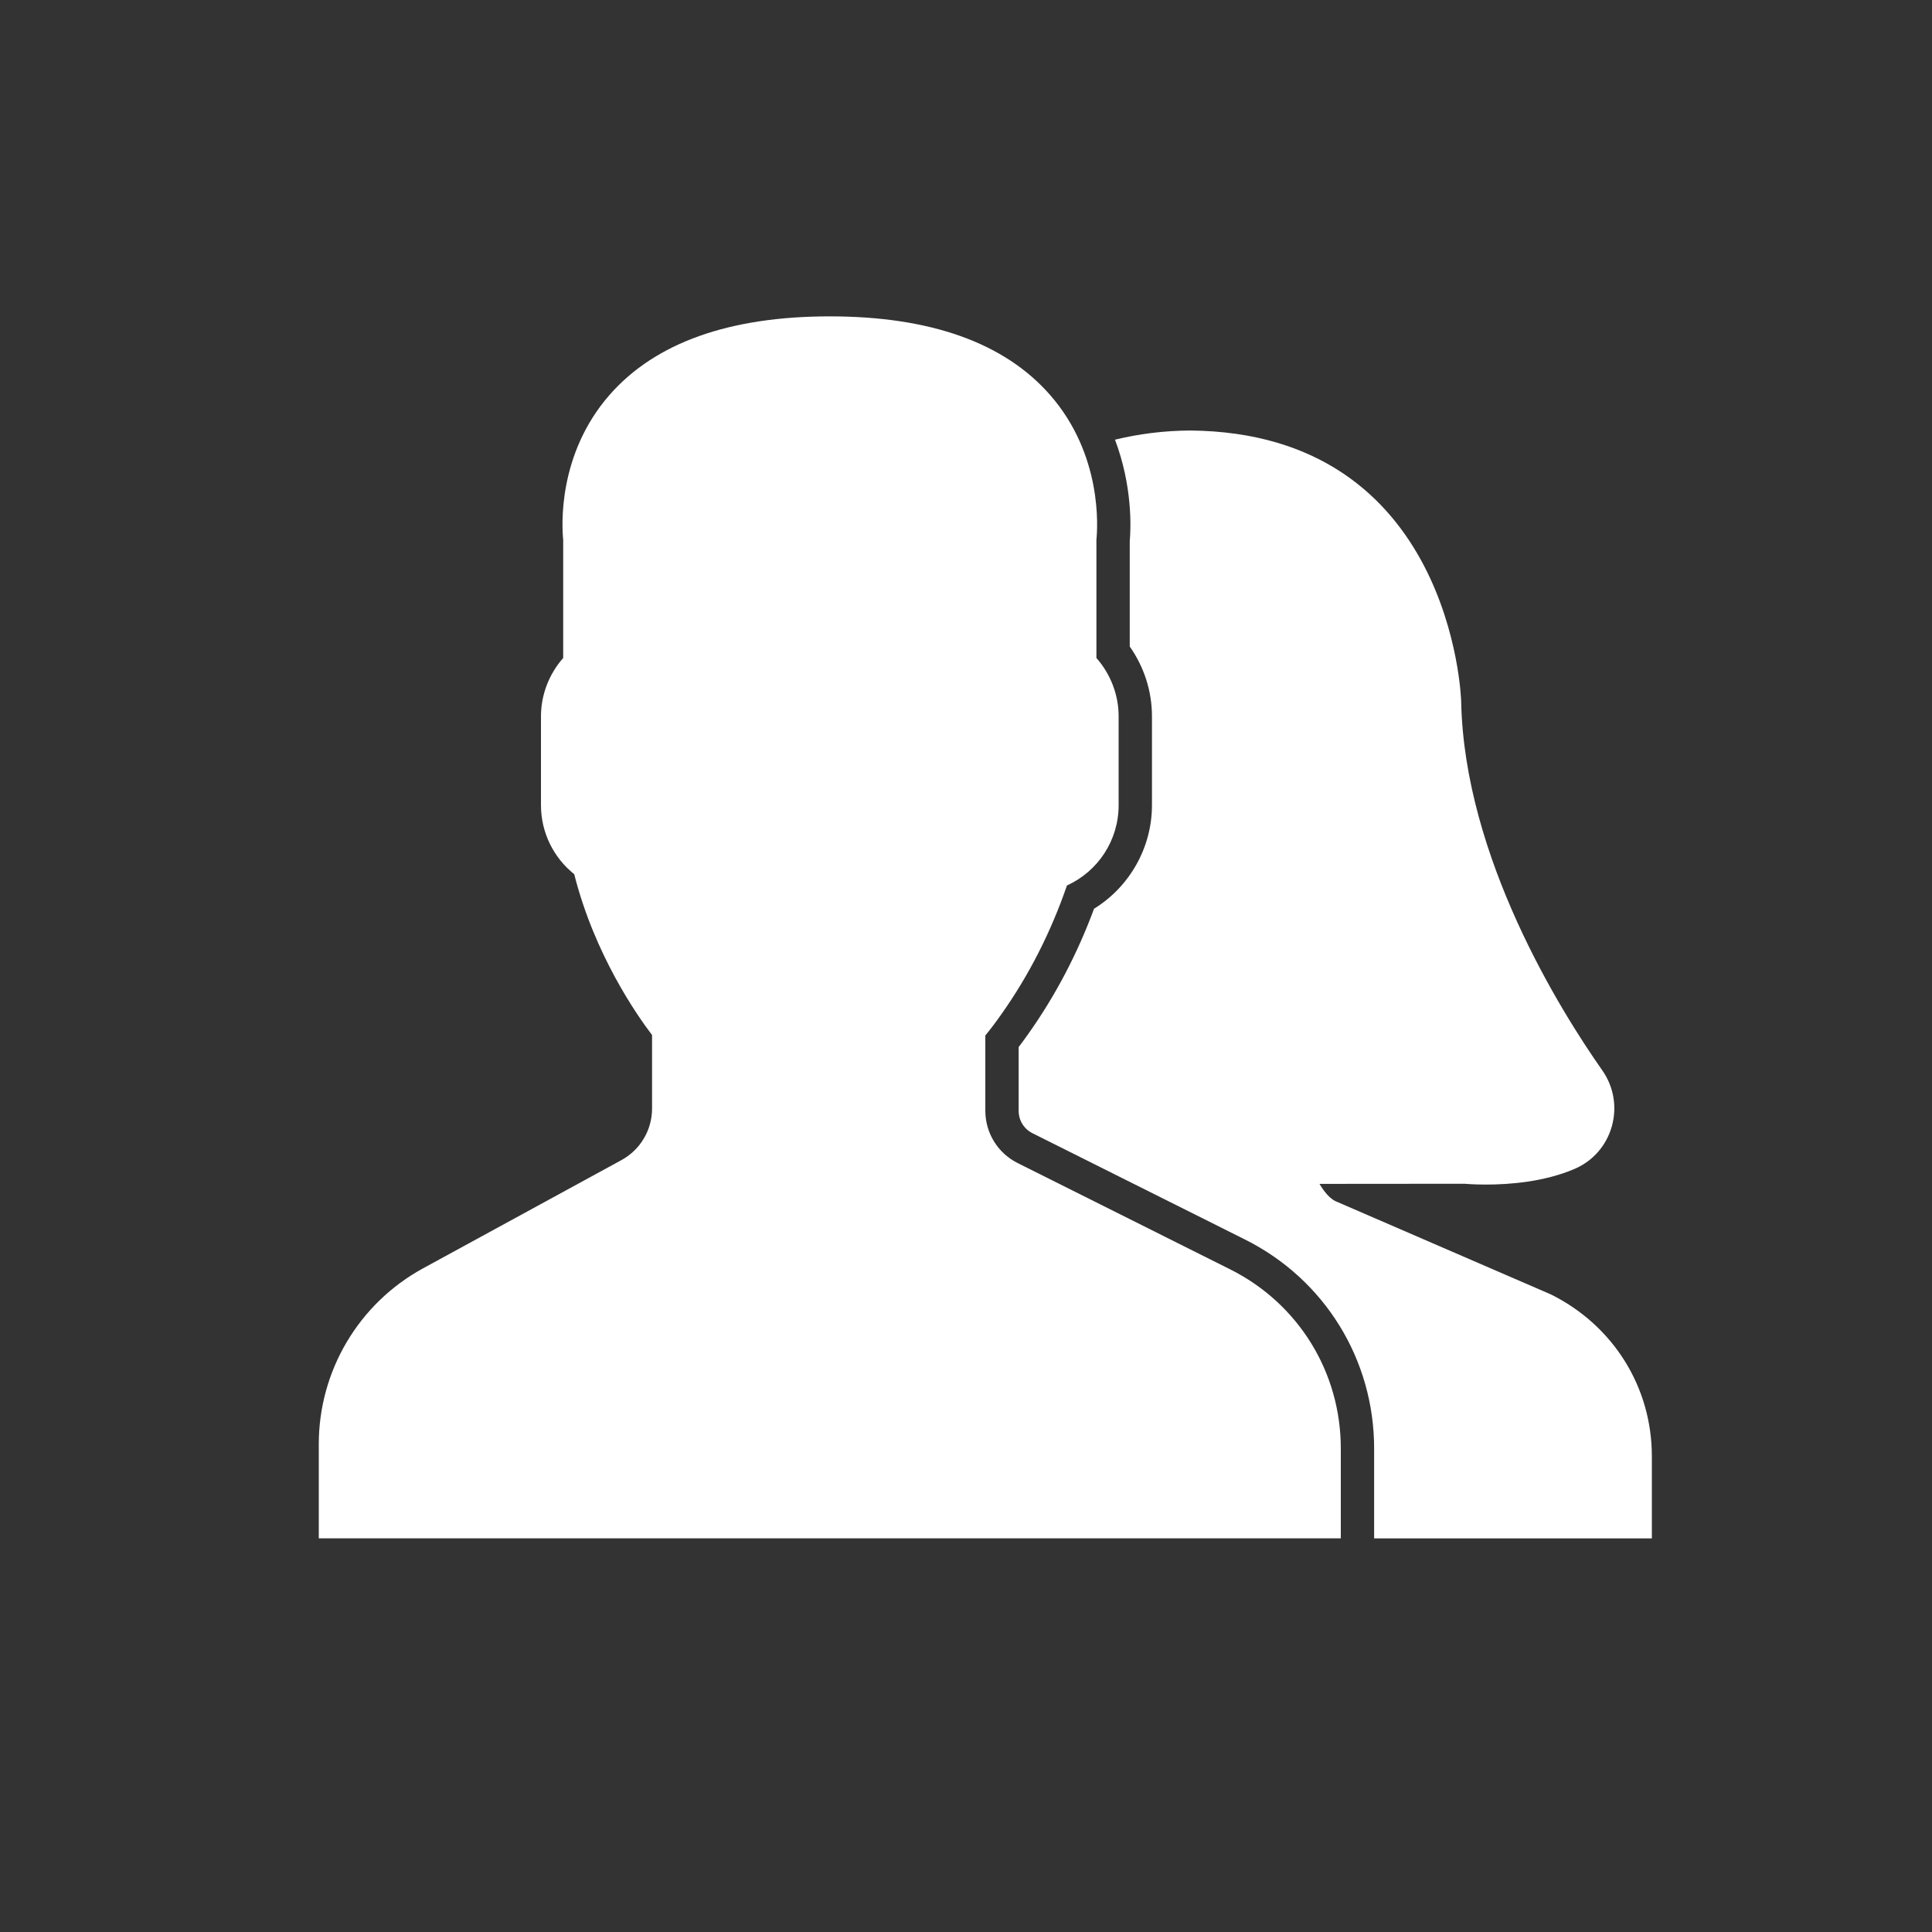 <?xml version="1.0" encoding="utf-8"?>
<!-- Generator: Adobe Illustrator 16.0.0, SVG Export Plug-In . SVG Version: 6.00 Build 0)  -->
<!DOCTYPE svg PUBLIC "-//W3C//DTD SVG 1.1//EN" "http://www.w3.org/Graphics/SVG/1.1/DTD/svg11.dtd">
<svg version="1.1" id="Layer_1" xmlns:sketch="http://www.bohemiancoding.com/sketch/ns"
	 xmlns="http://www.w3.org/2000/svg" xmlns:xlink="http://www.w3.org/1999/xlink" x="0px" y="0px" width="100px" height="100px"
	 viewBox="0 0 100 100" enable-background="new 0 0 100 100" xml:space="preserve">
<rect x="0" y="0" width="100" height="100" fill="#333333" stroke="none"/>
<g transform="translate(50 50) scale(0.69 0.69) rotate(0) translate(-50 -50)">
	<title>299 - Users (Solid)</title>
	<desc>Created with Sketch.</desc>
	<g sketch:type="MSPage">
		<g sketch:type="MSLayerGroup">
			<path sketch:type="MSShapeGroup" fill="#FFFFFF" d="M69.806,72.75l-15.922-7.963c-1.5-0.749-2.434-2.259-2.434-3.939v-5.634
				c0.382-0.467,0.784-0.998,1.197-1.585c2.066-2.918,3.721-6.165,4.925-9.667c2.351-1.078,3.878-3.402,3.878-6.028v-6.666
				c0-1.605-0.6-3.16-1.667-4.375v-8.865c0.093-0.917,0.46-6.375-3.487-10.877c-3.422-3.905-8.979-5.883-16.512-5.883
				c-7.535,0-13.09,1.979-16.514,5.883c-3.947,4.502-3.579,9.96-3.486,10.877v8.865c-1.067,1.214-1.667,2.77-1.667,4.375v6.666
				c0,2.028,0.921,3.92,2.495,5.181c1.527,6.046,4.723,10.602,5.838,12.064v5.514c0,1.612-0.88,3.094-2.296,3.867L9.284,72.672
				c-4.833,2.637-7.835,7.692-7.835,13.201v7.062h76.667v-6.738C78.117,80.463,74.931,75.313,69.806,72.75"/>
			<path sketch:type="MSShapeGroup" fill="#FFFFFF" d="M93.894,74.645l-16.205-7.016c-0.382-0.192-0.808-0.661-1.173-1.285
				l10.875-0.009c0,0,0.63,0.061,1.604,0.061c1.789,0,4.396-0.202,6.666-1.179c1.362-0.585,2.375-1.744,2.782-3.177
				c0.41-1.448,0.151-2.979-0.71-4.208c-3.108-4.423-10.363-15.979-10.589-27.703c-0.004-0.202-0.662-20.14-20.349-20.298
				c-1.979,0.014-3.85,0.258-5.619,0.688c1.319,3.49,1.196,6.612,1.107,7.626v7.889c1.081,1.537,1.667,3.361,1.667,5.235v6.666
				c0,3.179-1.673,6.121-4.345,7.77c-1.247,3.373-2.899,6.519-4.917,9.368c-0.249,0.357-0.497,0.691-0.739,1.009v4.767
				c0,0.737,0.393,1.374,1.053,1.703l15.922,7.963c5.977,2.989,9.692,8.999,9.692,15.683v6.738h20.833v-6.162
				C101.449,81.621,98.586,76.99,93.894,74.645"/>
		</g>
	</g>
</g>
</svg>
